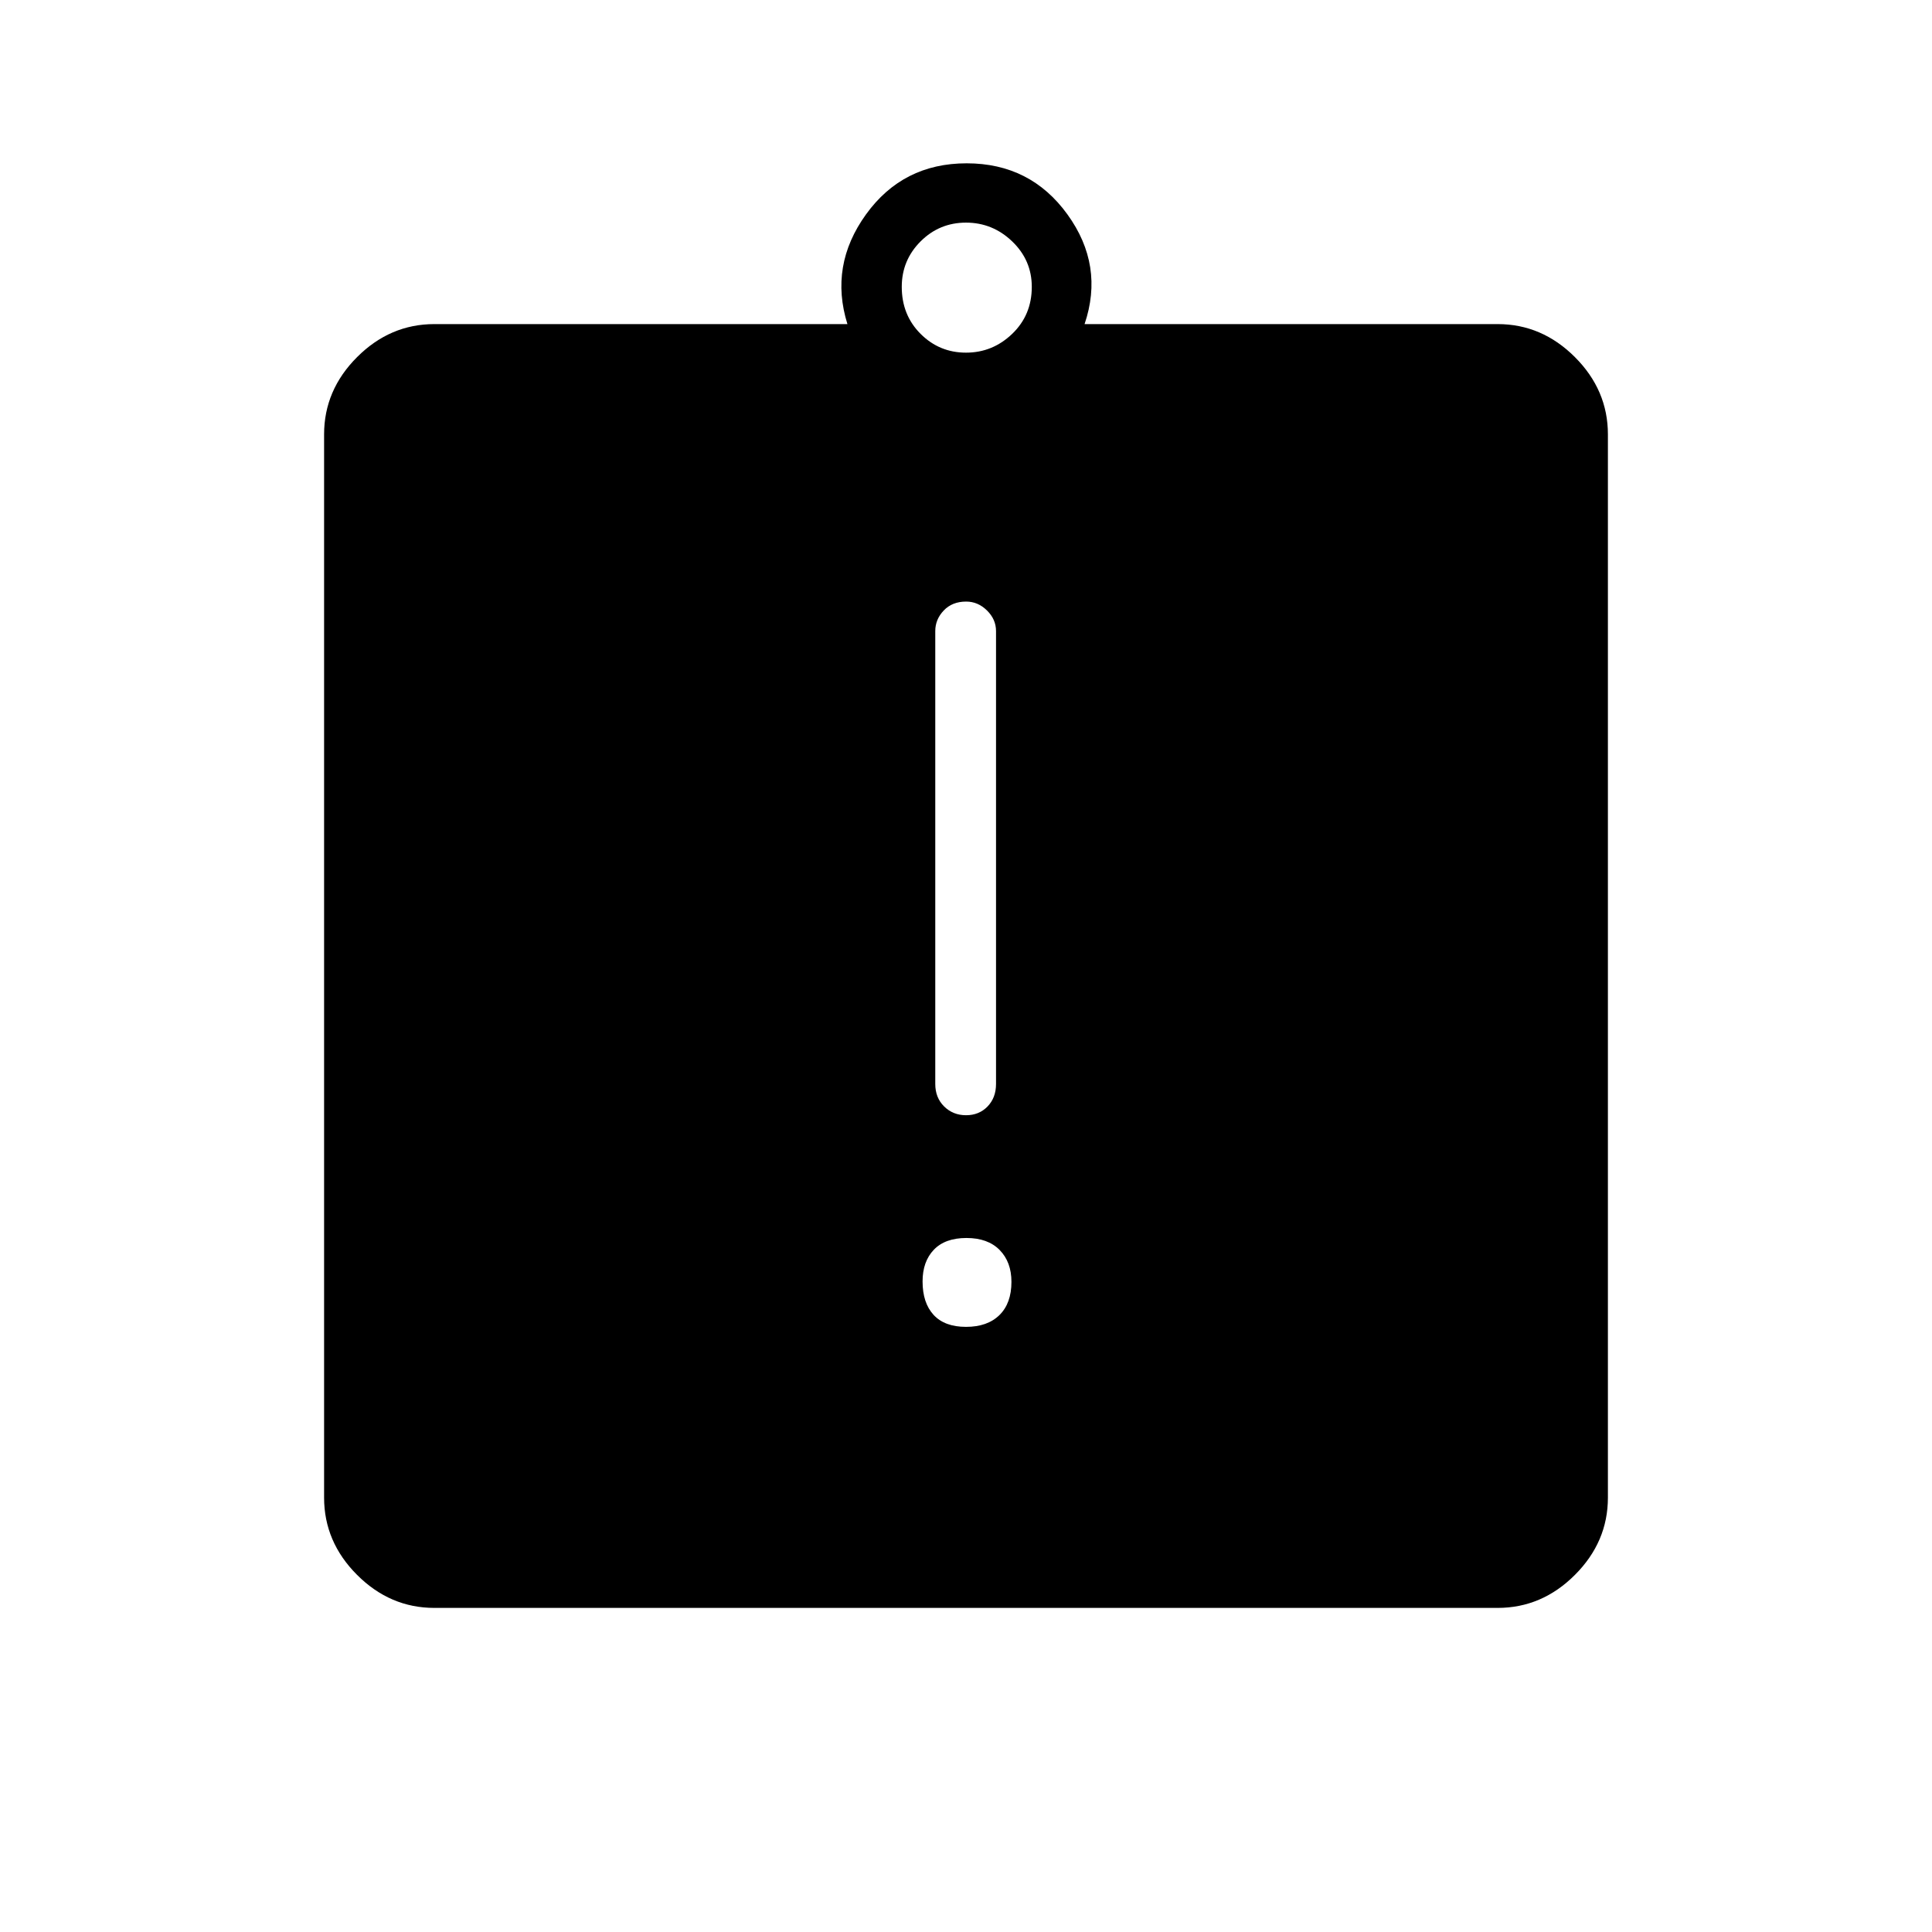 <svg xmlns="http://www.w3.org/2000/svg" height="48" viewBox="0 -960 960 960" width="48"><path d="M480.01-300.69q10.64 0 16.61-5.86 5.96-5.85 5.96-16.5 0-9.87-5.86-15.83-5.86-5.97-16.5-5.97T464-338.99q-5.58 5.86-5.58 15.73 0 10.64 5.47 16.61 5.48 5.96 16.12 5.96Zm.02-105.16q6.47 0 10.68-4.35 4.21-4.36 4.21-11.18v-225.04q0-5.81-4.48-10.23-4.48-4.43-10.37-4.43-6.92 0-11.13 4.43-4.21 4.42-4.21 10.23v225.04q0 6.82 4.41 11.18 4.42 4.35 10.89 4.35ZM215.85-161.04q-22.02 0-38.41-16.4-16.4-16.39-16.4-38.41v-528.3q0-22.02 16.4-38.41 16.39-16.4 38.41-16.4h205.23q-9.08-29.12 9.23-54.5 18.31-25.39 50.02-25.39 31.71 0 50.07 25.39 18.37 25.38 8.52 54.5h205.23q22.02 0 38.41 16.4 16.4 16.39 16.4 38.41v528.3q0 22.02-16.4 38.41-16.39 16.4-38.41 16.4h-528.3ZM480-784.77q13.23 0 22.96-9.35 9.73-9.34 9.73-23.34 0-13.23-9.73-22.58-9.73-9.34-22.96-9.34t-22.58 9.34q-9.34 9.35-9.34 22.58 0 14 9.34 23.34 9.35 9.35 22.58 9.35Z"/></svg>